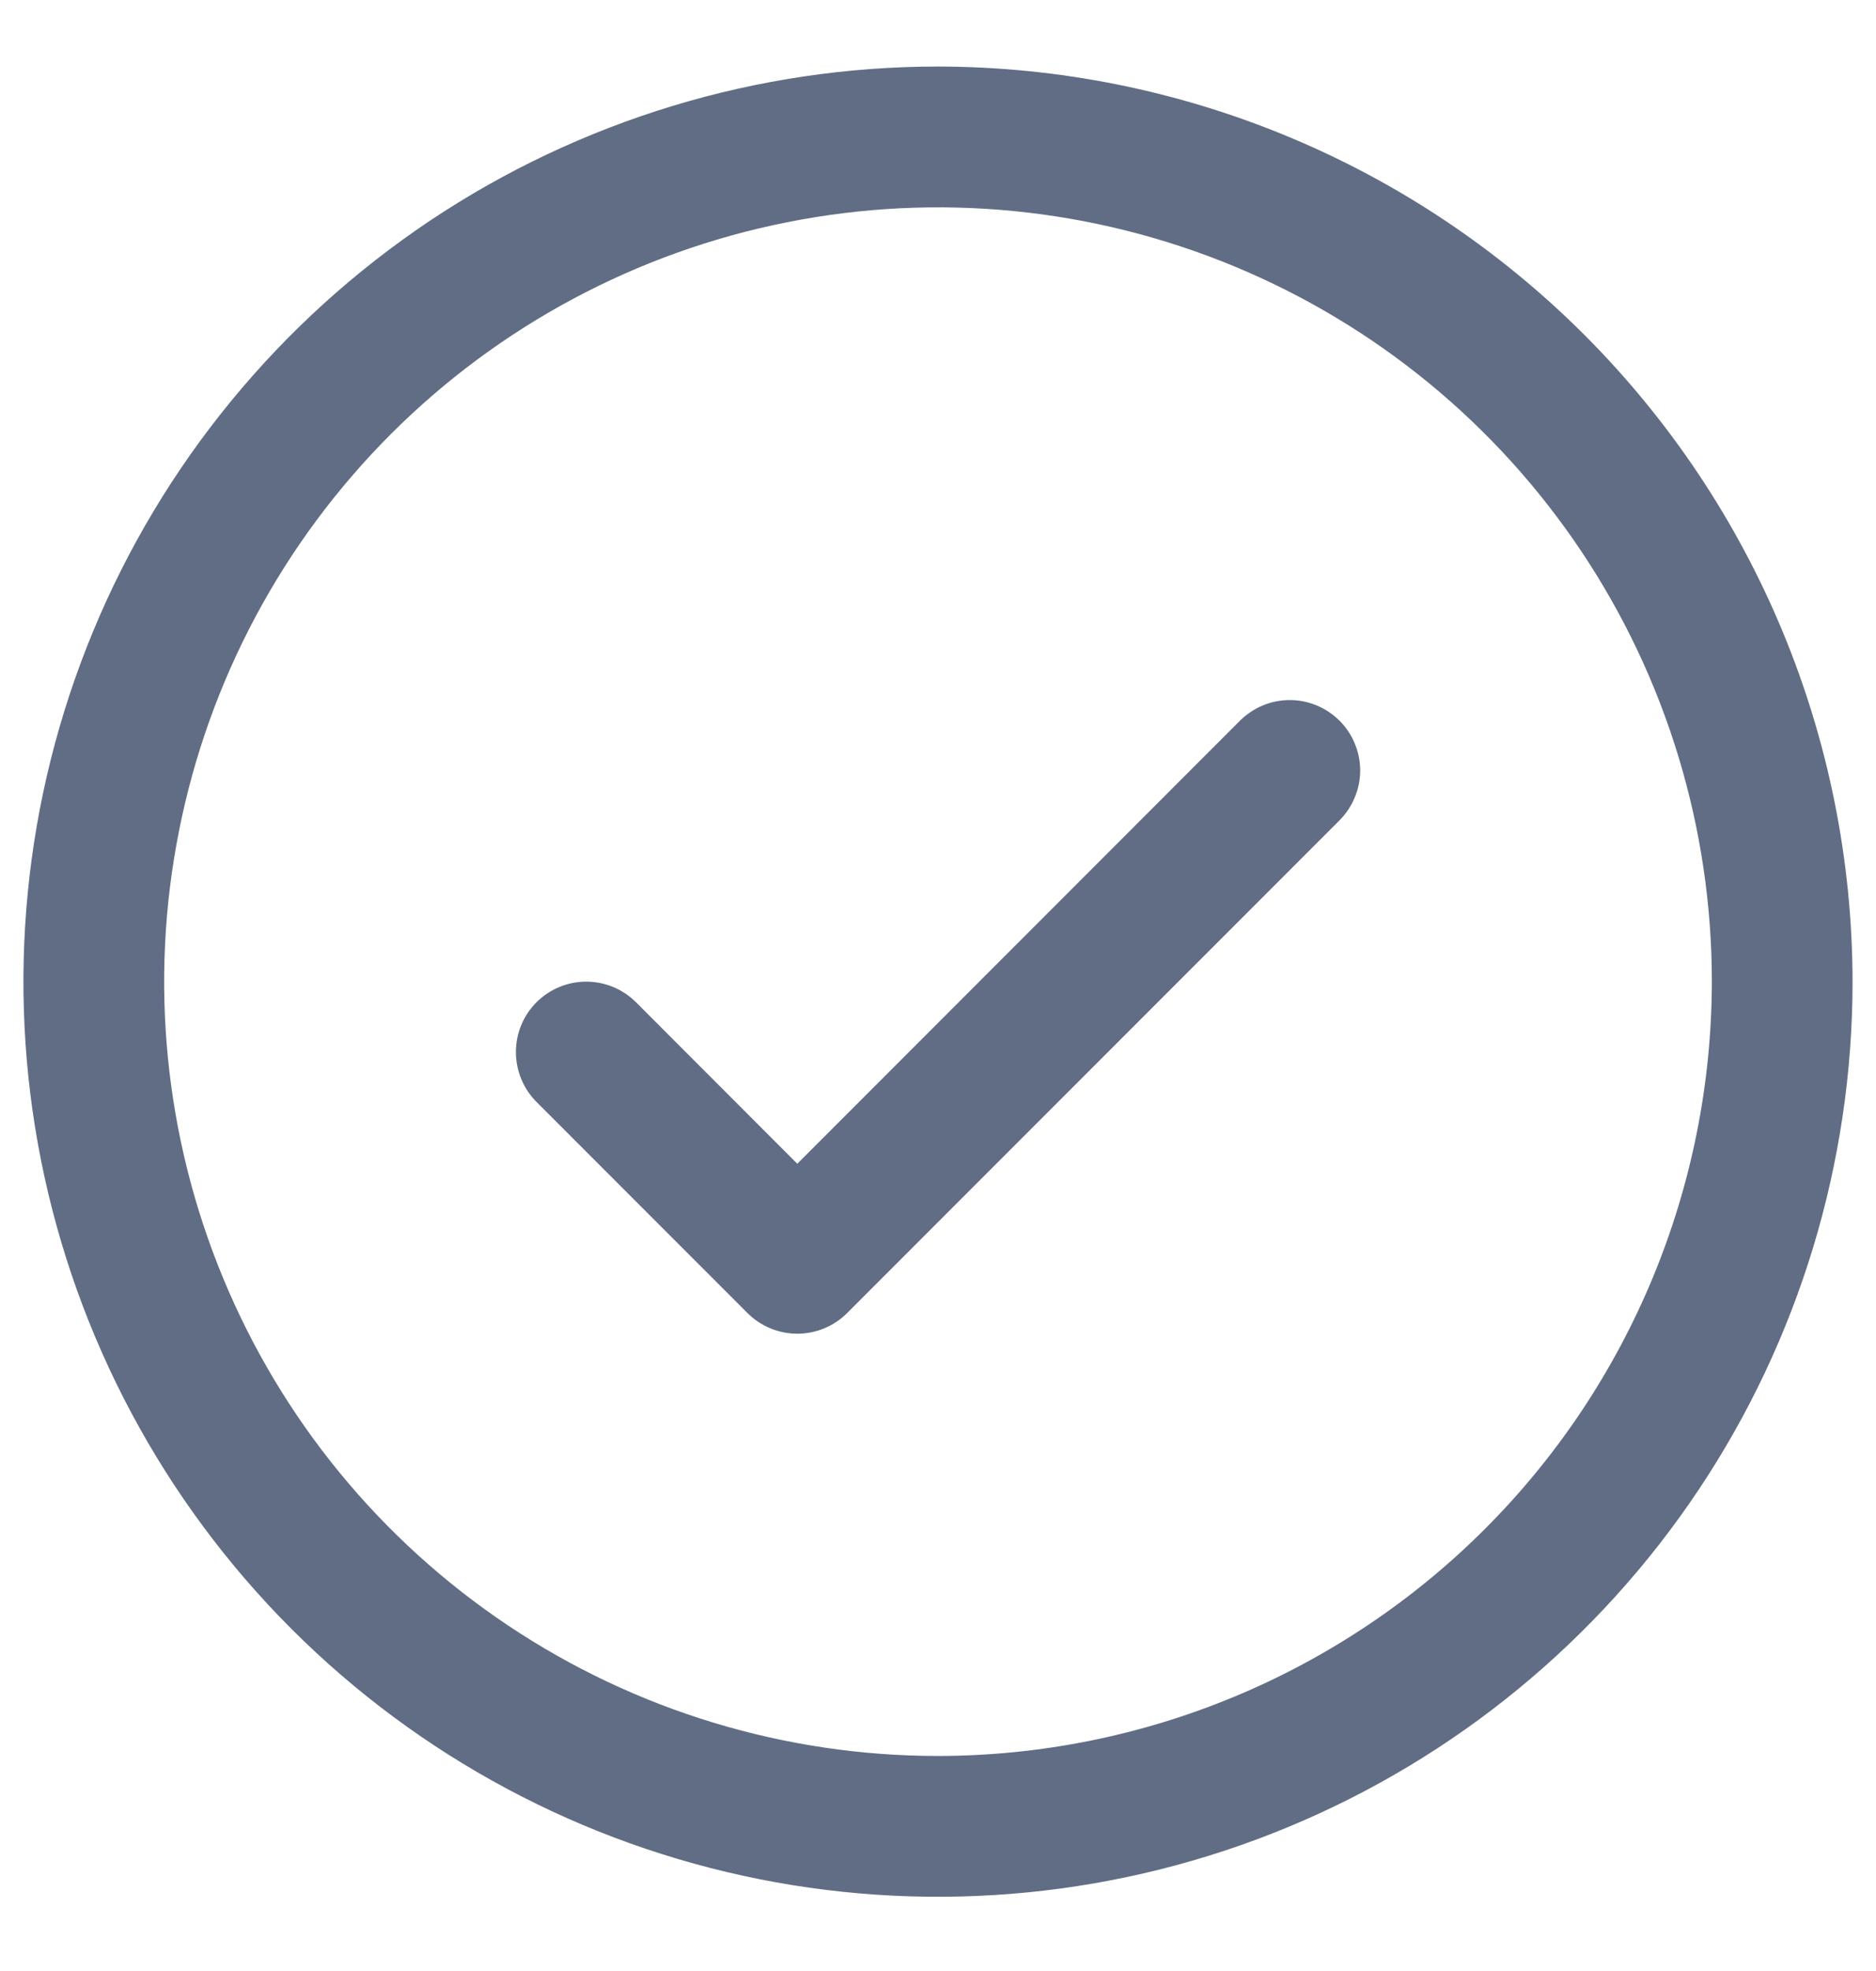 <svg width="20" height="21" viewBox="0 0 20 21" fill="none" xmlns="http://www.w3.org/2000/svg">
<path d="M14.281 7.679C14.35 7.748 14.406 7.831 14.443 7.922C14.481 8.013 14.501 8.111 14.501 8.209C14.501 8.308 14.481 8.405 14.443 8.496C14.406 8.587 14.35 8.67 14.281 8.74L9.031 13.99C8.961 14.06 8.878 14.115 8.787 14.153C8.696 14.19 8.599 14.21 8.5 14.21C8.401 14.21 8.304 14.19 8.213 14.153C8.122 14.115 8.039 14.06 7.969 13.99L5.719 11.74C5.579 11.599 5.5 11.408 5.5 11.209C5.5 11.01 5.579 10.819 5.719 10.679C5.86 10.538 6.051 10.459 6.25 10.459C6.449 10.459 6.64 10.538 6.781 10.679L8.5 12.399L13.219 7.679C13.289 7.609 13.372 7.554 13.463 7.516C13.554 7.478 13.651 7.459 13.75 7.459C13.849 7.459 13.946 7.478 14.037 7.516C14.128 7.554 14.211 7.609 14.281 7.679ZM19.75 10.459C19.75 12.388 19.178 14.273 18.107 15.876C17.035 17.479 15.513 18.729 13.731 19.467C11.95 20.205 9.989 20.398 8.098 20.022C6.207 19.646 4.469 18.717 3.106 17.354C1.742 15.99 0.814 14.253 0.437 12.361C0.061 10.47 0.254 8.51 0.992 6.728C1.73 4.946 2.98 3.424 4.583 2.352C6.187 1.281 8.072 0.709 10 0.709C12.585 0.712 15.063 1.74 16.891 3.568C18.719 5.396 19.747 7.874 19.75 10.459ZM18.25 10.459C18.25 8.828 17.766 7.232 16.86 5.876C15.953 4.519 14.665 3.462 13.157 2.837C11.65 2.213 9.991 2.049 8.391 2.368C6.79 2.686 5.32 3.472 4.166 4.626C3.013 5.779 2.227 7.249 1.909 8.85C1.59 10.45 1.754 12.109 2.378 13.616C3.002 15.124 4.06 16.412 5.417 17.319C6.773 18.225 8.368 18.709 10 18.709C12.187 18.707 14.284 17.837 15.831 16.29C17.378 14.743 18.247 12.646 18.25 10.459Z" fill="#606D85"/>
</svg>
